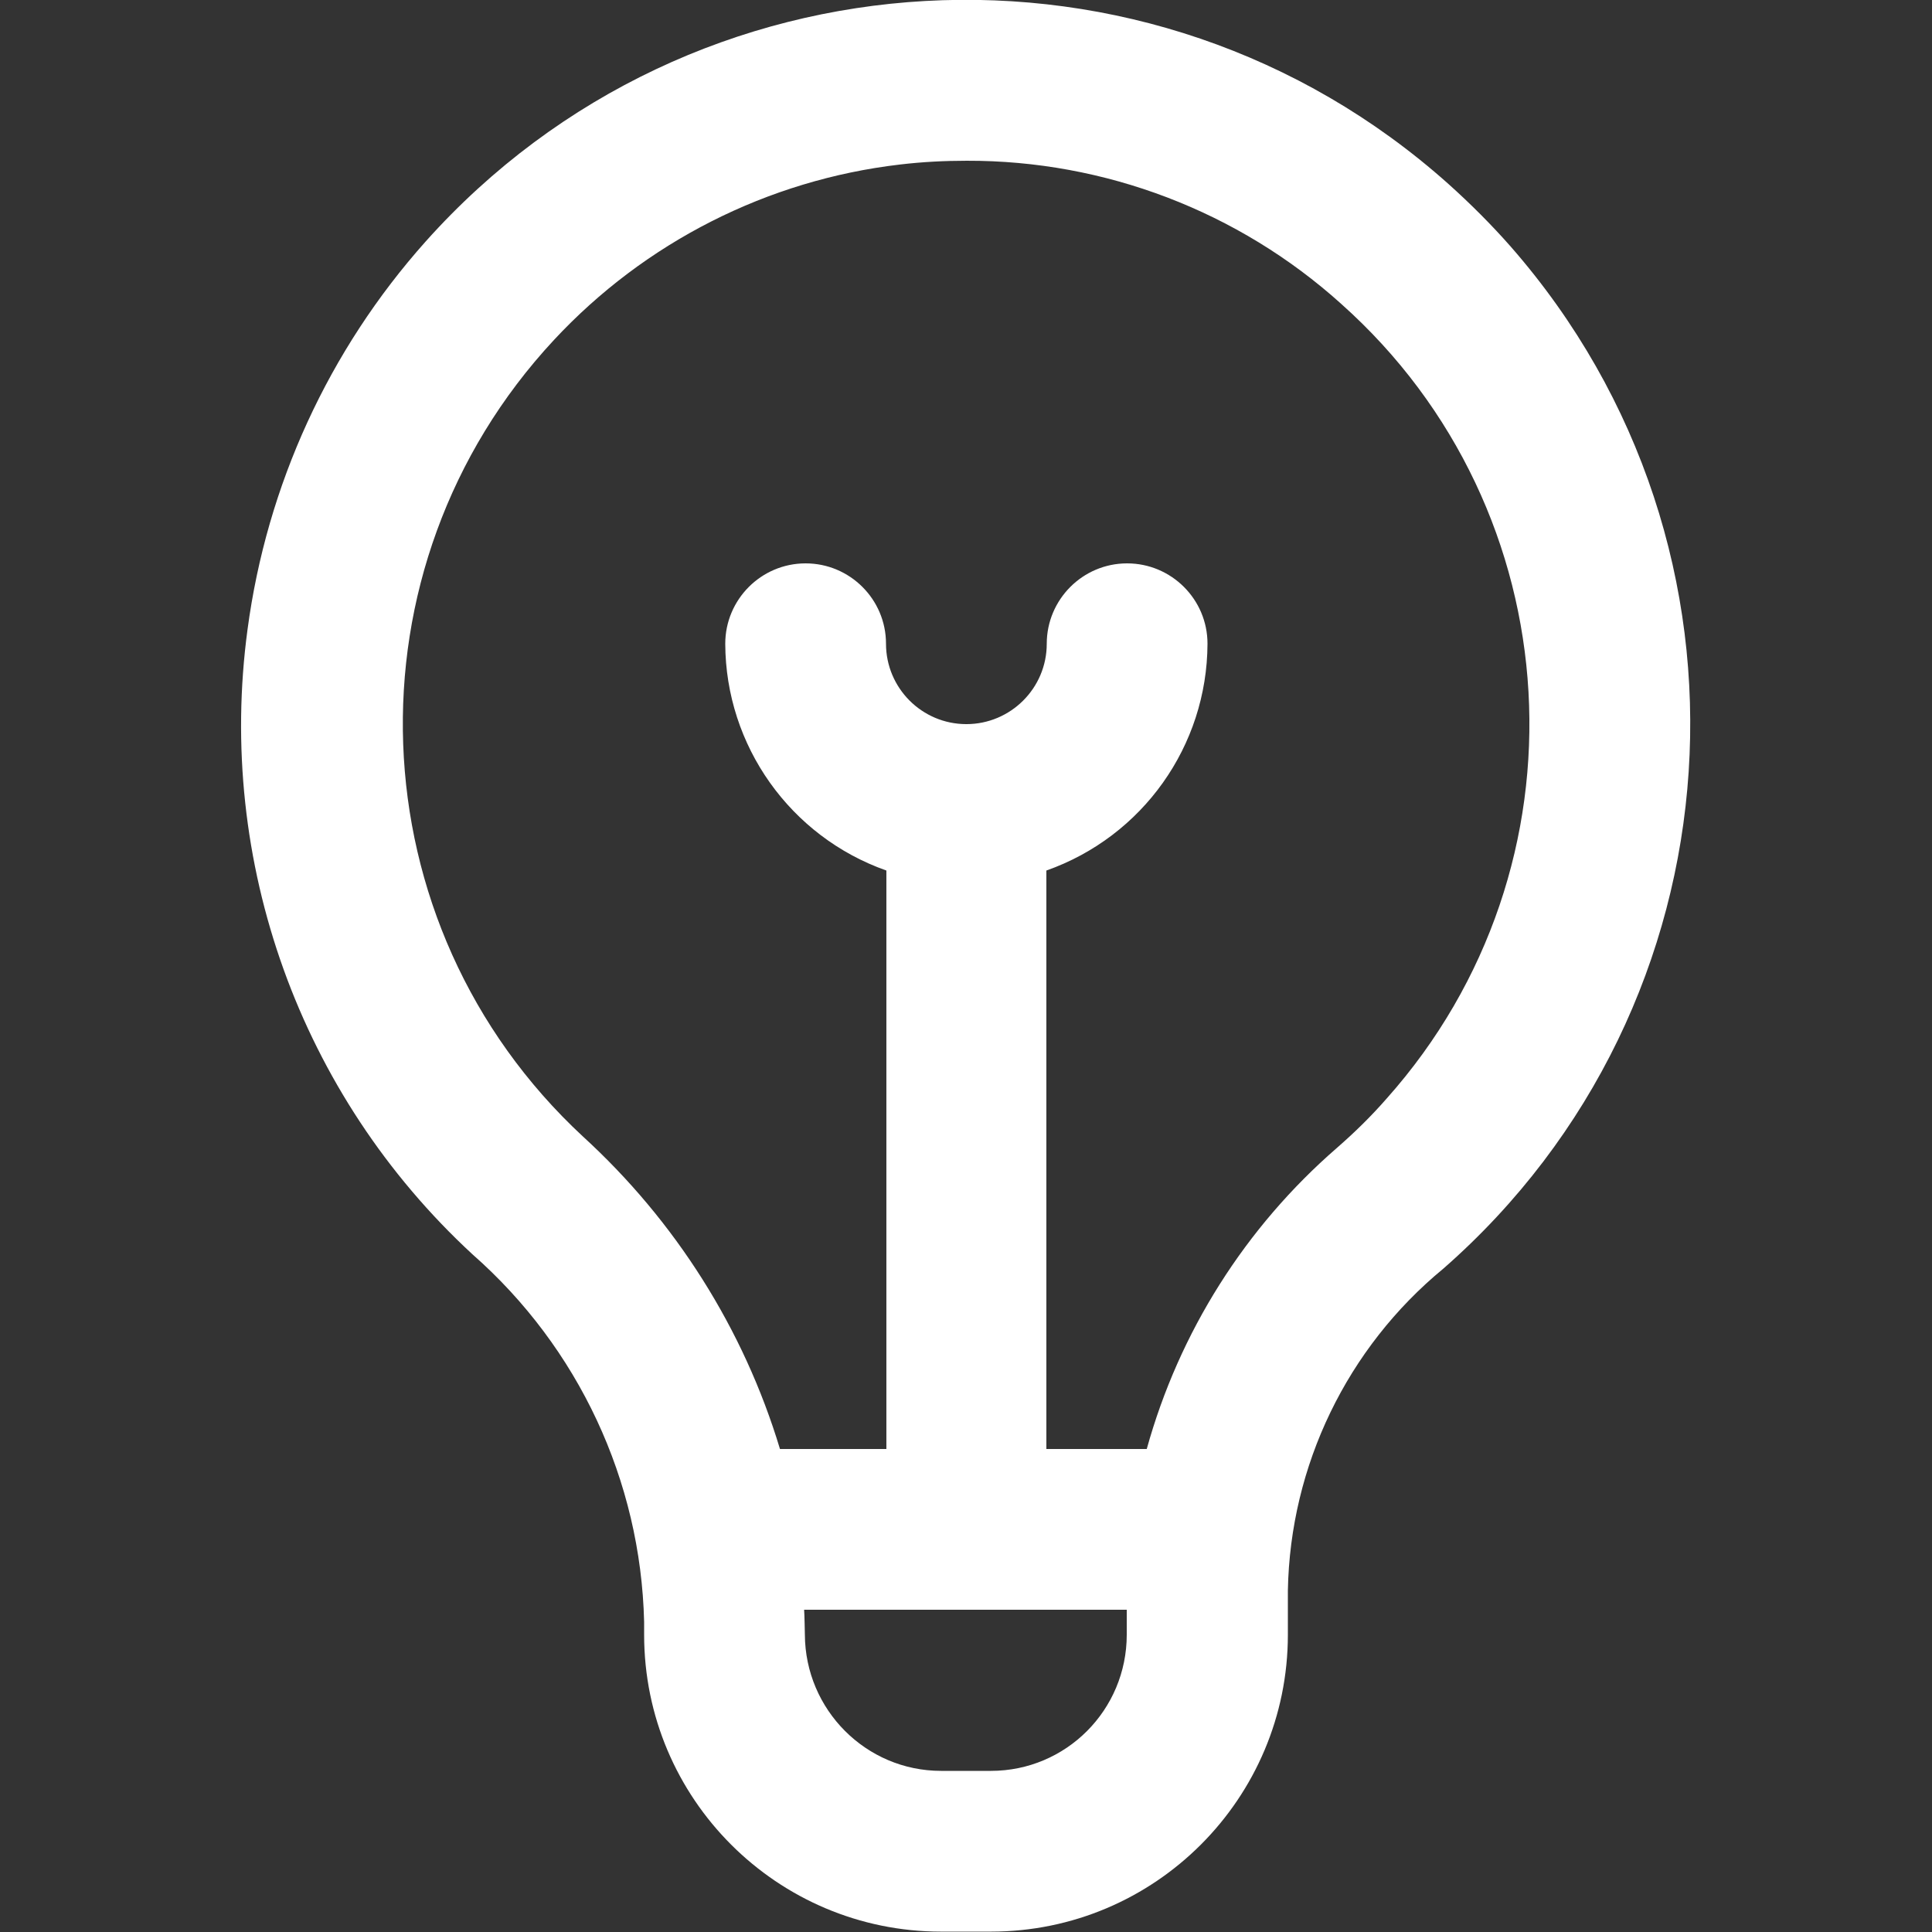 <?xml version="1.0" encoding="utf-8"?>
<!-- Generator: Adobe Illustrator 26.0.3, SVG Export Plug-In . SVG Version: 6.00 Build 0)  -->
<svg version="1.1" id="Layer_1" xmlns="http://www.w3.org/2000/svg" xmlns:xlink="http://www.w3.org/1999/xlink" x="0px" y="0px"
	 viewBox="0 0 512 512" style="enable-background:new 0 0 512 512;" xml:space="preserve">
<rect x="0" y="0" width="512" height="512" fill="#333333" stroke="none"/>
<style type="text/css">
	.st0{fill:#FFFFFF;}
</style>
<path class="st0" d="M383.9,48.8C304.8-21.9,183.4-15,112.8,64c-25.7,28.8-42.1,64.6-47.2,102.8c-8.3,61.6,13.9,123.4,59.6,165.6
	c28.1,24.7,44.6,60,45.5,97.4v3.4c0,43.5,35.3,78.7,78.7,78.7h13.2c43.5,0,78.7-35.3,78.7-78.7v-11.7c0.6-33.1,15.7-64.3,41.2-85.3
	c79.7-69.8,87.7-191,17.9-270.8C395.3,59.6,389.7,54,383.9,48.8L383.9,48.8z M262.6,469.3h-13.2c-19.9,0-36-16.2-36.1-36.1
	c0,0-0.1-5.5-0.2-6.6h85.5v6.6C298.6,453.2,282.5,469.3,262.6,469.3z M354.3,304.2c-24.3,21.1-41.8,48.8-50.4,79.8h-26.6V230.7
	c25.5-9,42.6-33,42.7-60.1c0-11.8-9.6-21.3-21.3-21.3c-11.8,0-21.3,9.6-21.3,21.3c0,11.8-9.6,21.3-21.3,21.3
	c-11.8,0-21.3-9.6-21.3-21.3c0-11.8-9.6-21.3-21.3-21.3c-11.8,0-21.3,9.6-21.3,21.3c0.1,27,17.2,51.1,42.7,60.1V384h-28.2
	c-9.6-31.8-27.7-60.4-52.2-82.8C93.9,245,90.6,150.5,146.8,90.1c24.1-25.9,56.6-42.4,91.7-46.5c5.9-0.7,11.8-1,17.7-1
	c36.6-0.1,72,13.4,99.2,37.9c61.5,54.8,66.9,149.1,12.1,210.6C363.4,295.8,359,300.1,354.3,304.2L354.3,304.2z"/>
</svg>
